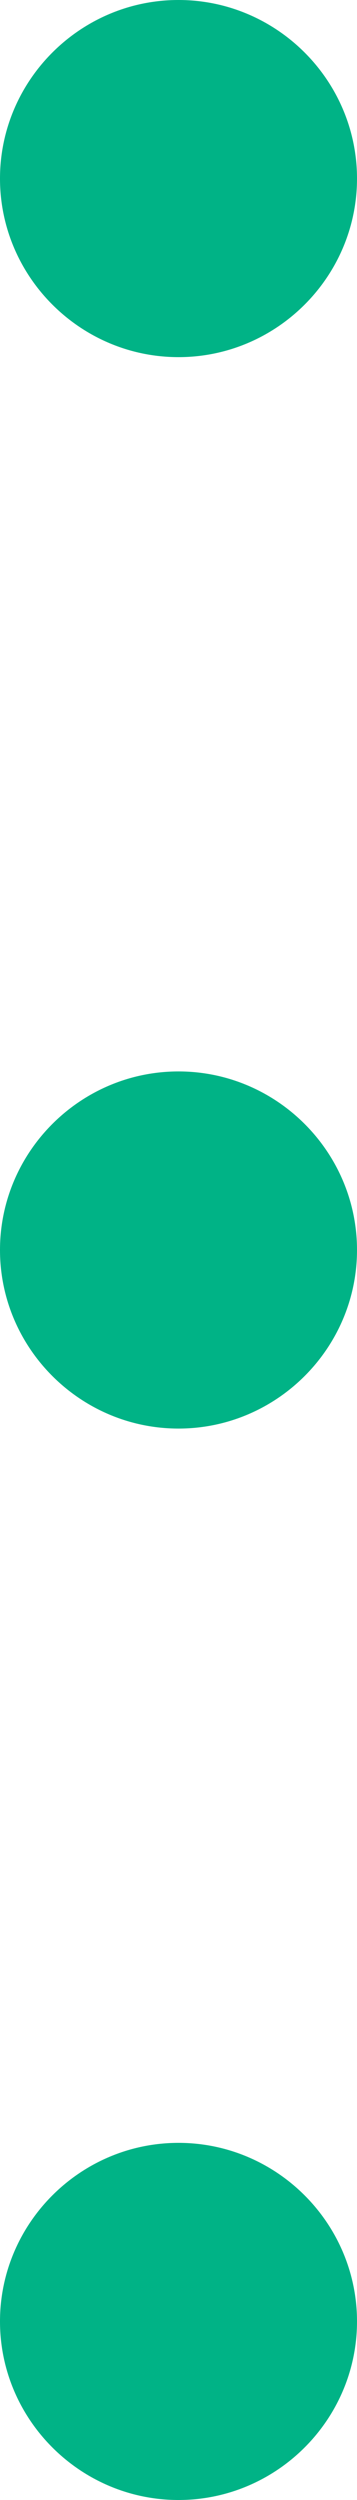 <svg xmlns="http://www.w3.org/2000/svg" xmlns:xlink="http://www.w3.org/1999/xlink" width="4" height="28" viewBox="0 0 4 28" fill="none"><g opacity="1" transform="translate(0 0)  rotate(0 2 14)"><path id="圆形 2" fill-rule="evenodd" style="fill:#00B386" transform="translate(0 0)  rotate(0 2 2)" opacity="1" d="M2,0C0.9,0 0,0.9 0,2C0,3.1 0.9,4 2,4C3.1,4 4,3.1 4,2C4,0.9 3.1,0 2,0Z " /><path id="圆形 2" fill-rule="evenodd" style="fill:#00B386" transform="translate(0 12)  rotate(0 2 2)" opacity="1" d="M2,0C0.9,0 0,0.9 0,2C0,3.1 0.9,4 2,4C3.1,4 4,3.1 4,2C4,0.9 3.1,0 2,0Z " /><path id="圆形 2" fill-rule="evenodd" style="fill:#00B386" transform="translate(0 24)  rotate(0 2 2)" opacity="1" d="M2,0C0.9,0 0,0.9 0,2C0,3.1 0.9,4 2,4C3.1,4 4,3.1 4,2C4,0.9 3.1,0 2,0Z " /></g></svg>